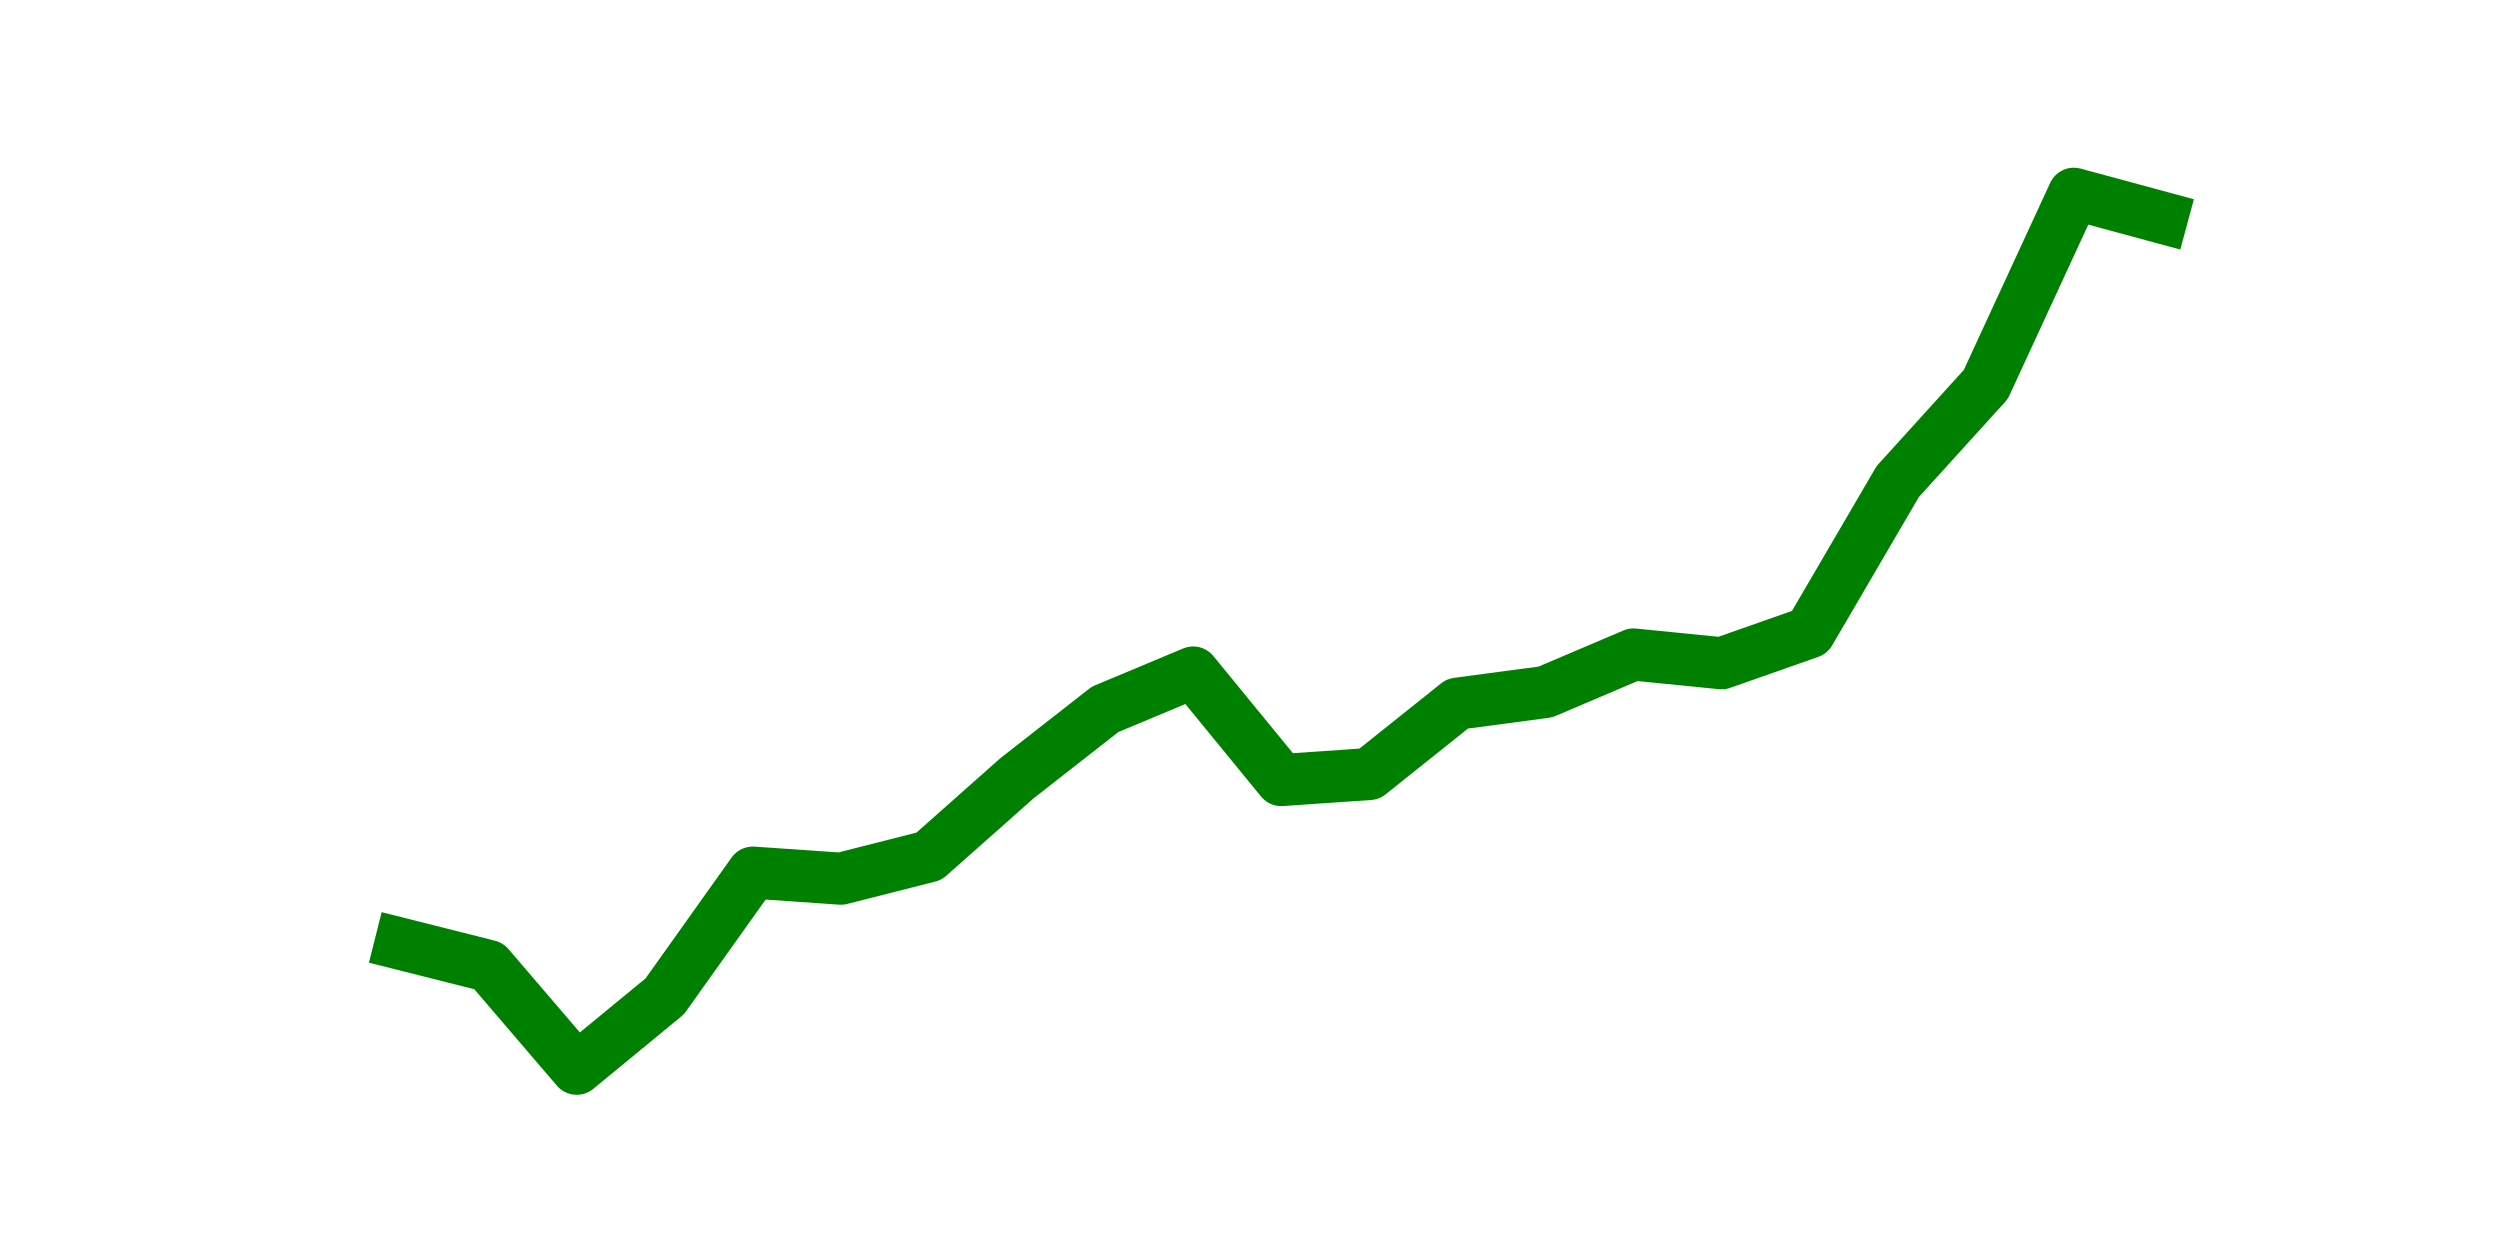 <?xml version="1.0" encoding="utf-8" standalone="no"?>
<!DOCTYPE svg PUBLIC "-//W3C//DTD SVG 1.1//EN"
  "http://www.w3.org/Graphics/SVG/1.1/DTD/svg11.dtd">
<svg height="36pt" version="1.1" viewBox="0 0 72 36" width="72pt" xmlns="http://www.w3.org/2000/svg" xmlns:xlink="http://www.w3.org/1999/xlink">
 <defs>
  <style type="text/css">*{stroke-linecap:butt;stroke-linejoin:round;}</style>
 </defs>
 <g id="figure_1">
  <g id="patch_1">
   <path d="M 0 36 
L 72 36 
L 72 0 
L 0 0 
z
" style="fill:none;"/>
  </g>
  <g id="axes_1">
   <g id="line2d_1">
    <path clip-path="url(#pf3accfda37)" d="M 11.536 27.181 
L 14.073 27.82 
L 16.609 30.78 
L 19.145 28.694 
L 21.682 25.131 
L 24.218 25.306 
L 26.755 24.661 
L 29.291 22.412 
L 31.827 20.429 
L 34.364 19.368 
L 36.9 22.466 
L 39.436 22.292 
L 41.973 20.266 
L 44.509 19.928 
L 47.045 18.849 
L 49.582 19.102 
L 52.118 18.21 
L 54.655 13.869 
L 57.191 11.072 
L 59.727 5.58 
L 62.264 6.267 
" style="fill:none;stroke:#008000;stroke-linecap:square;stroke-width:1.5;"/>
   </g>
  </g>
 </g>
 <defs>
  <clipPath id="pf3accfda37">
   <rect height="27.72" width="55.8" x="9" y="4.32"/>
  </clipPath>
 </defs>
</svg>
